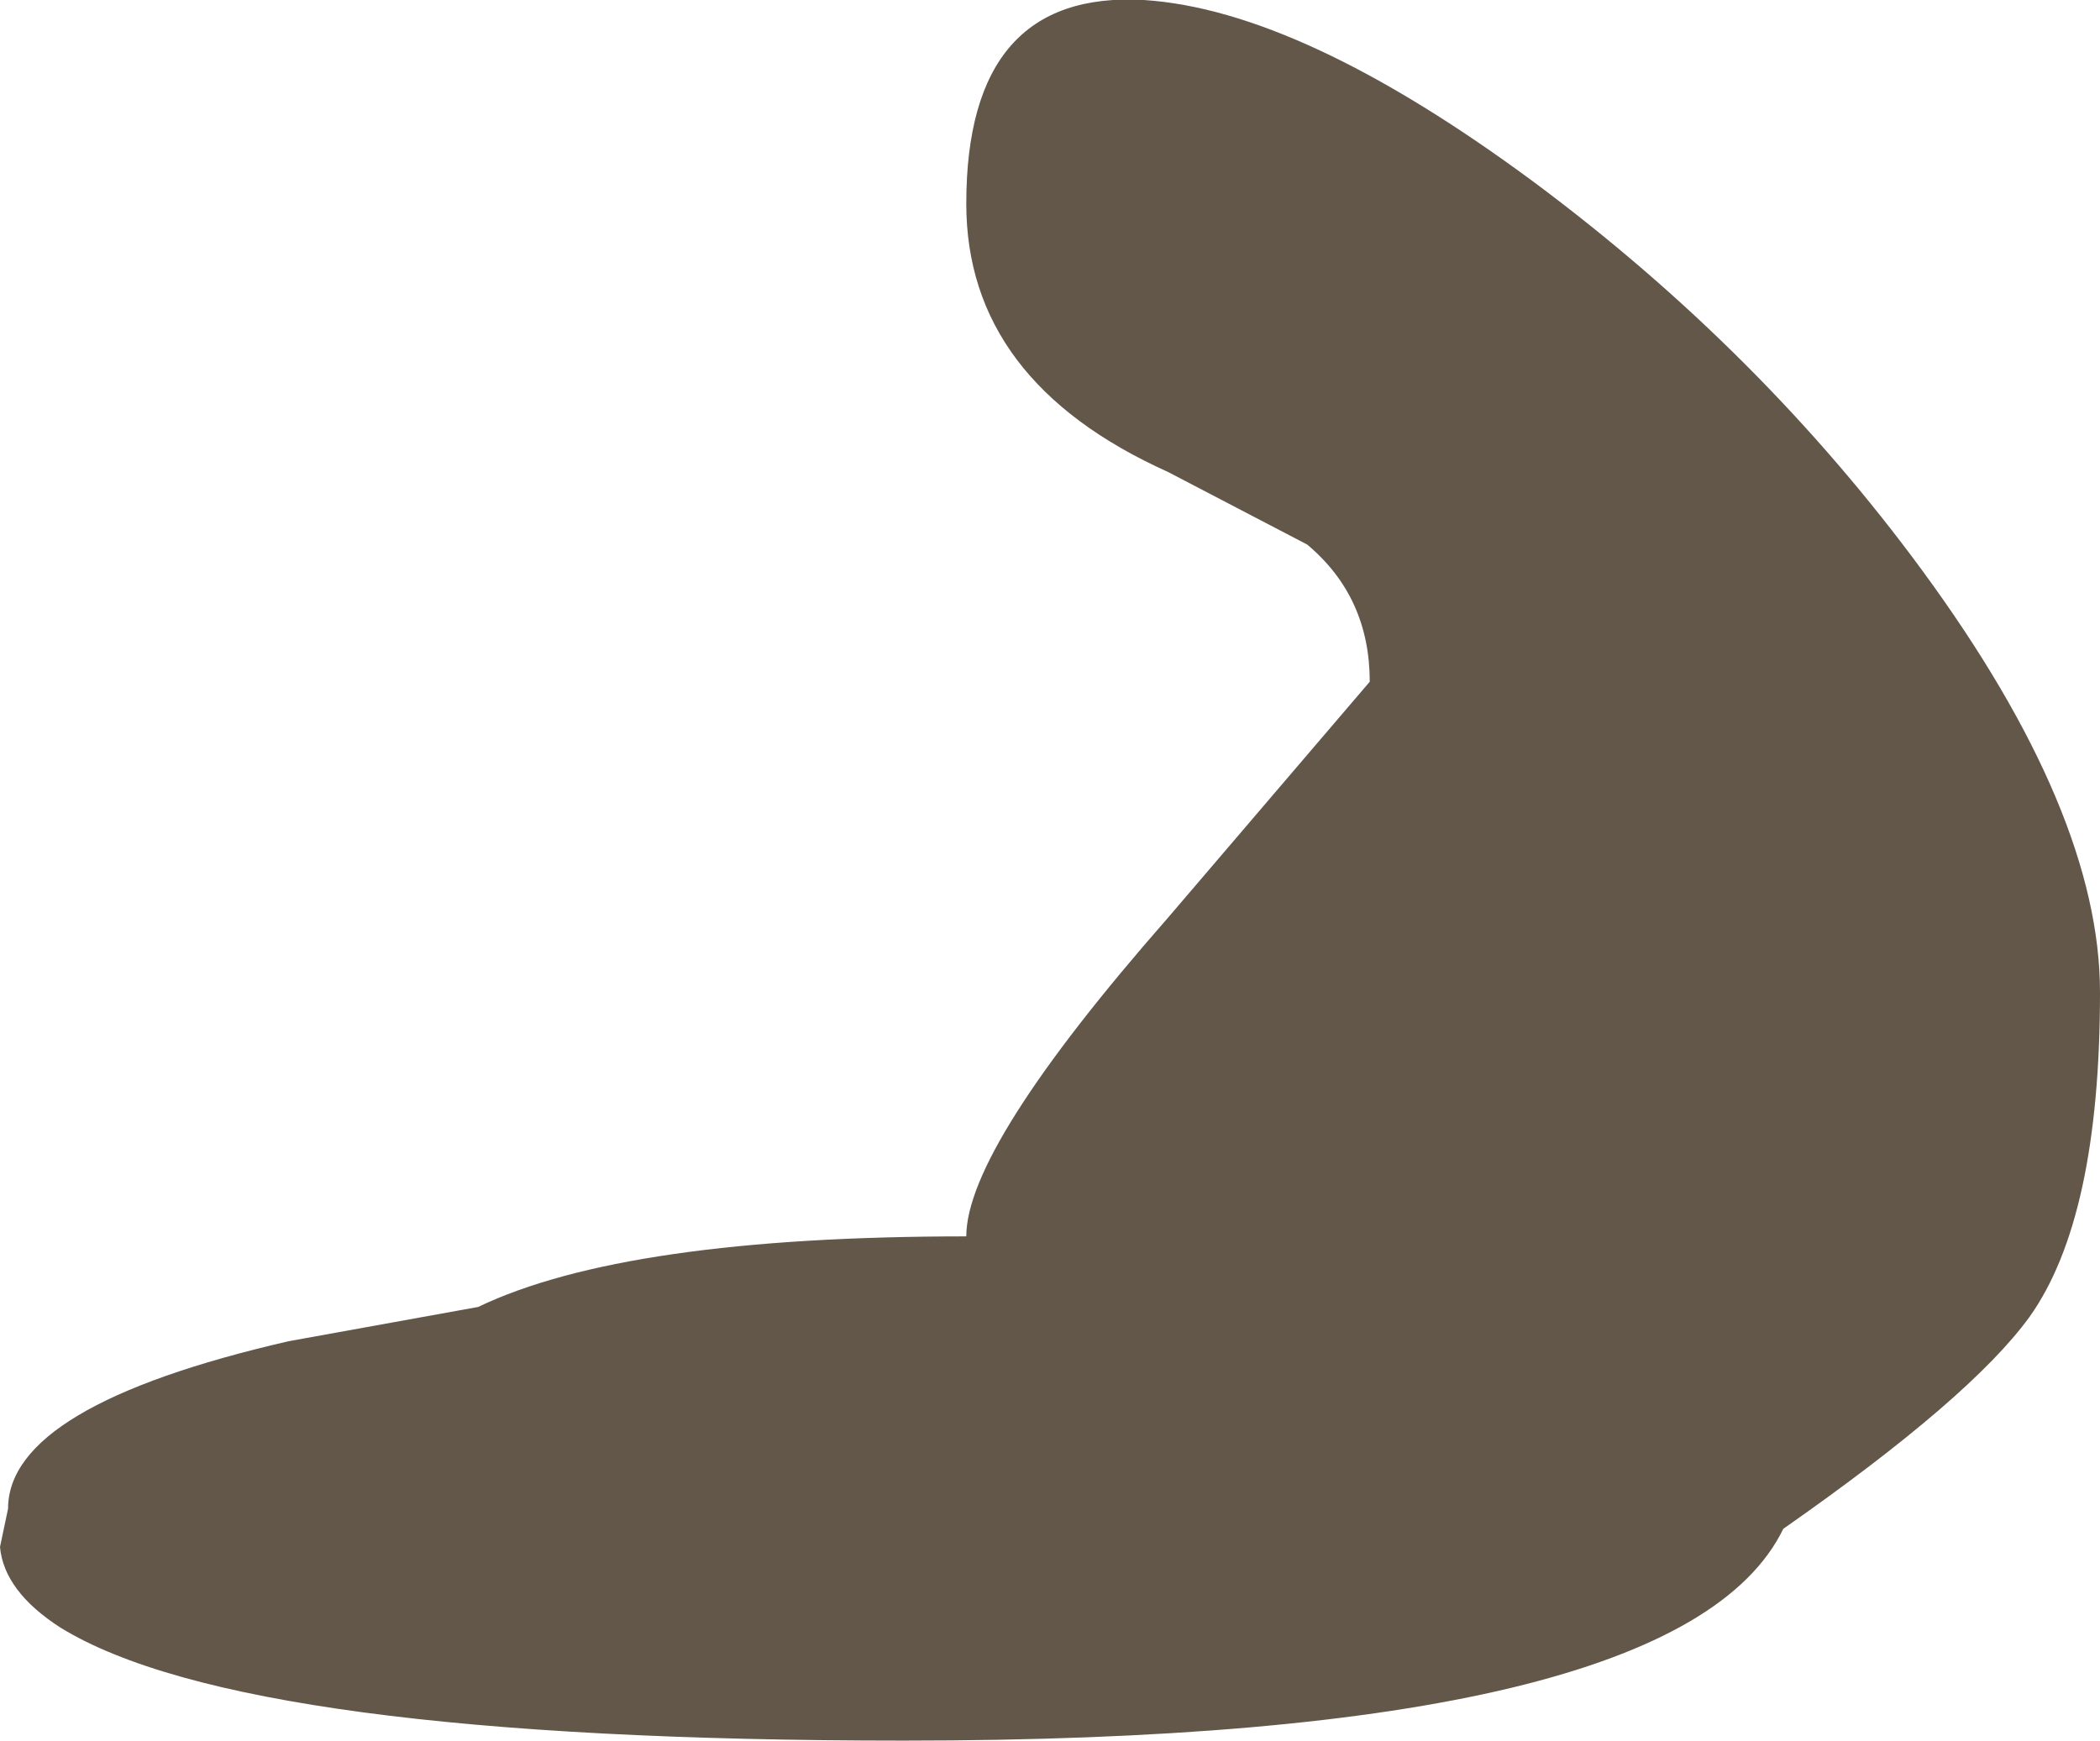 <?xml version="1.0" encoding="UTF-8" standalone="no"?>
<svg xmlns:ffdec="https://www.free-decompiler.com/flash" xmlns:xlink="http://www.w3.org/1999/xlink" ffdec:objectType="shape" height="43.15px" width="52.05px" xmlns="http://www.w3.org/2000/svg">
  <g transform="matrix(1.0, 0.0, 0.0, 1.0, -1446.5, -905.4)">
    <path d="M1474.85 905.4 Q1478.75 905.65 1484.5 909.9 1490.15 914.1 1494.15 919.55 1498.55 925.55 1498.55 930.0 1498.55 935.6 1496.8 938.05 1495.35 940.05 1490.7 943.3 1488.15 948.55 1468.9 948.55 1452.55 948.55 1448.0 945.75 1446.6 944.85 1446.5 943.75 L1446.7 942.8 Q1446.7 940.25 1453.65 938.65 L1458.35 937.8 Q1462.0 936.05 1470.45 936.05 1470.45 933.85 1475.45 928.15 L1480.45 922.3 Q1480.45 920.2 1478.9 918.9 L1475.45 917.1 Q1470.45 914.85 1470.45 910.45 1470.45 905.15 1474.85 905.4" fill="#635749" fill-rule="evenodd" stroke="none"/>
  </g>
</svg>
